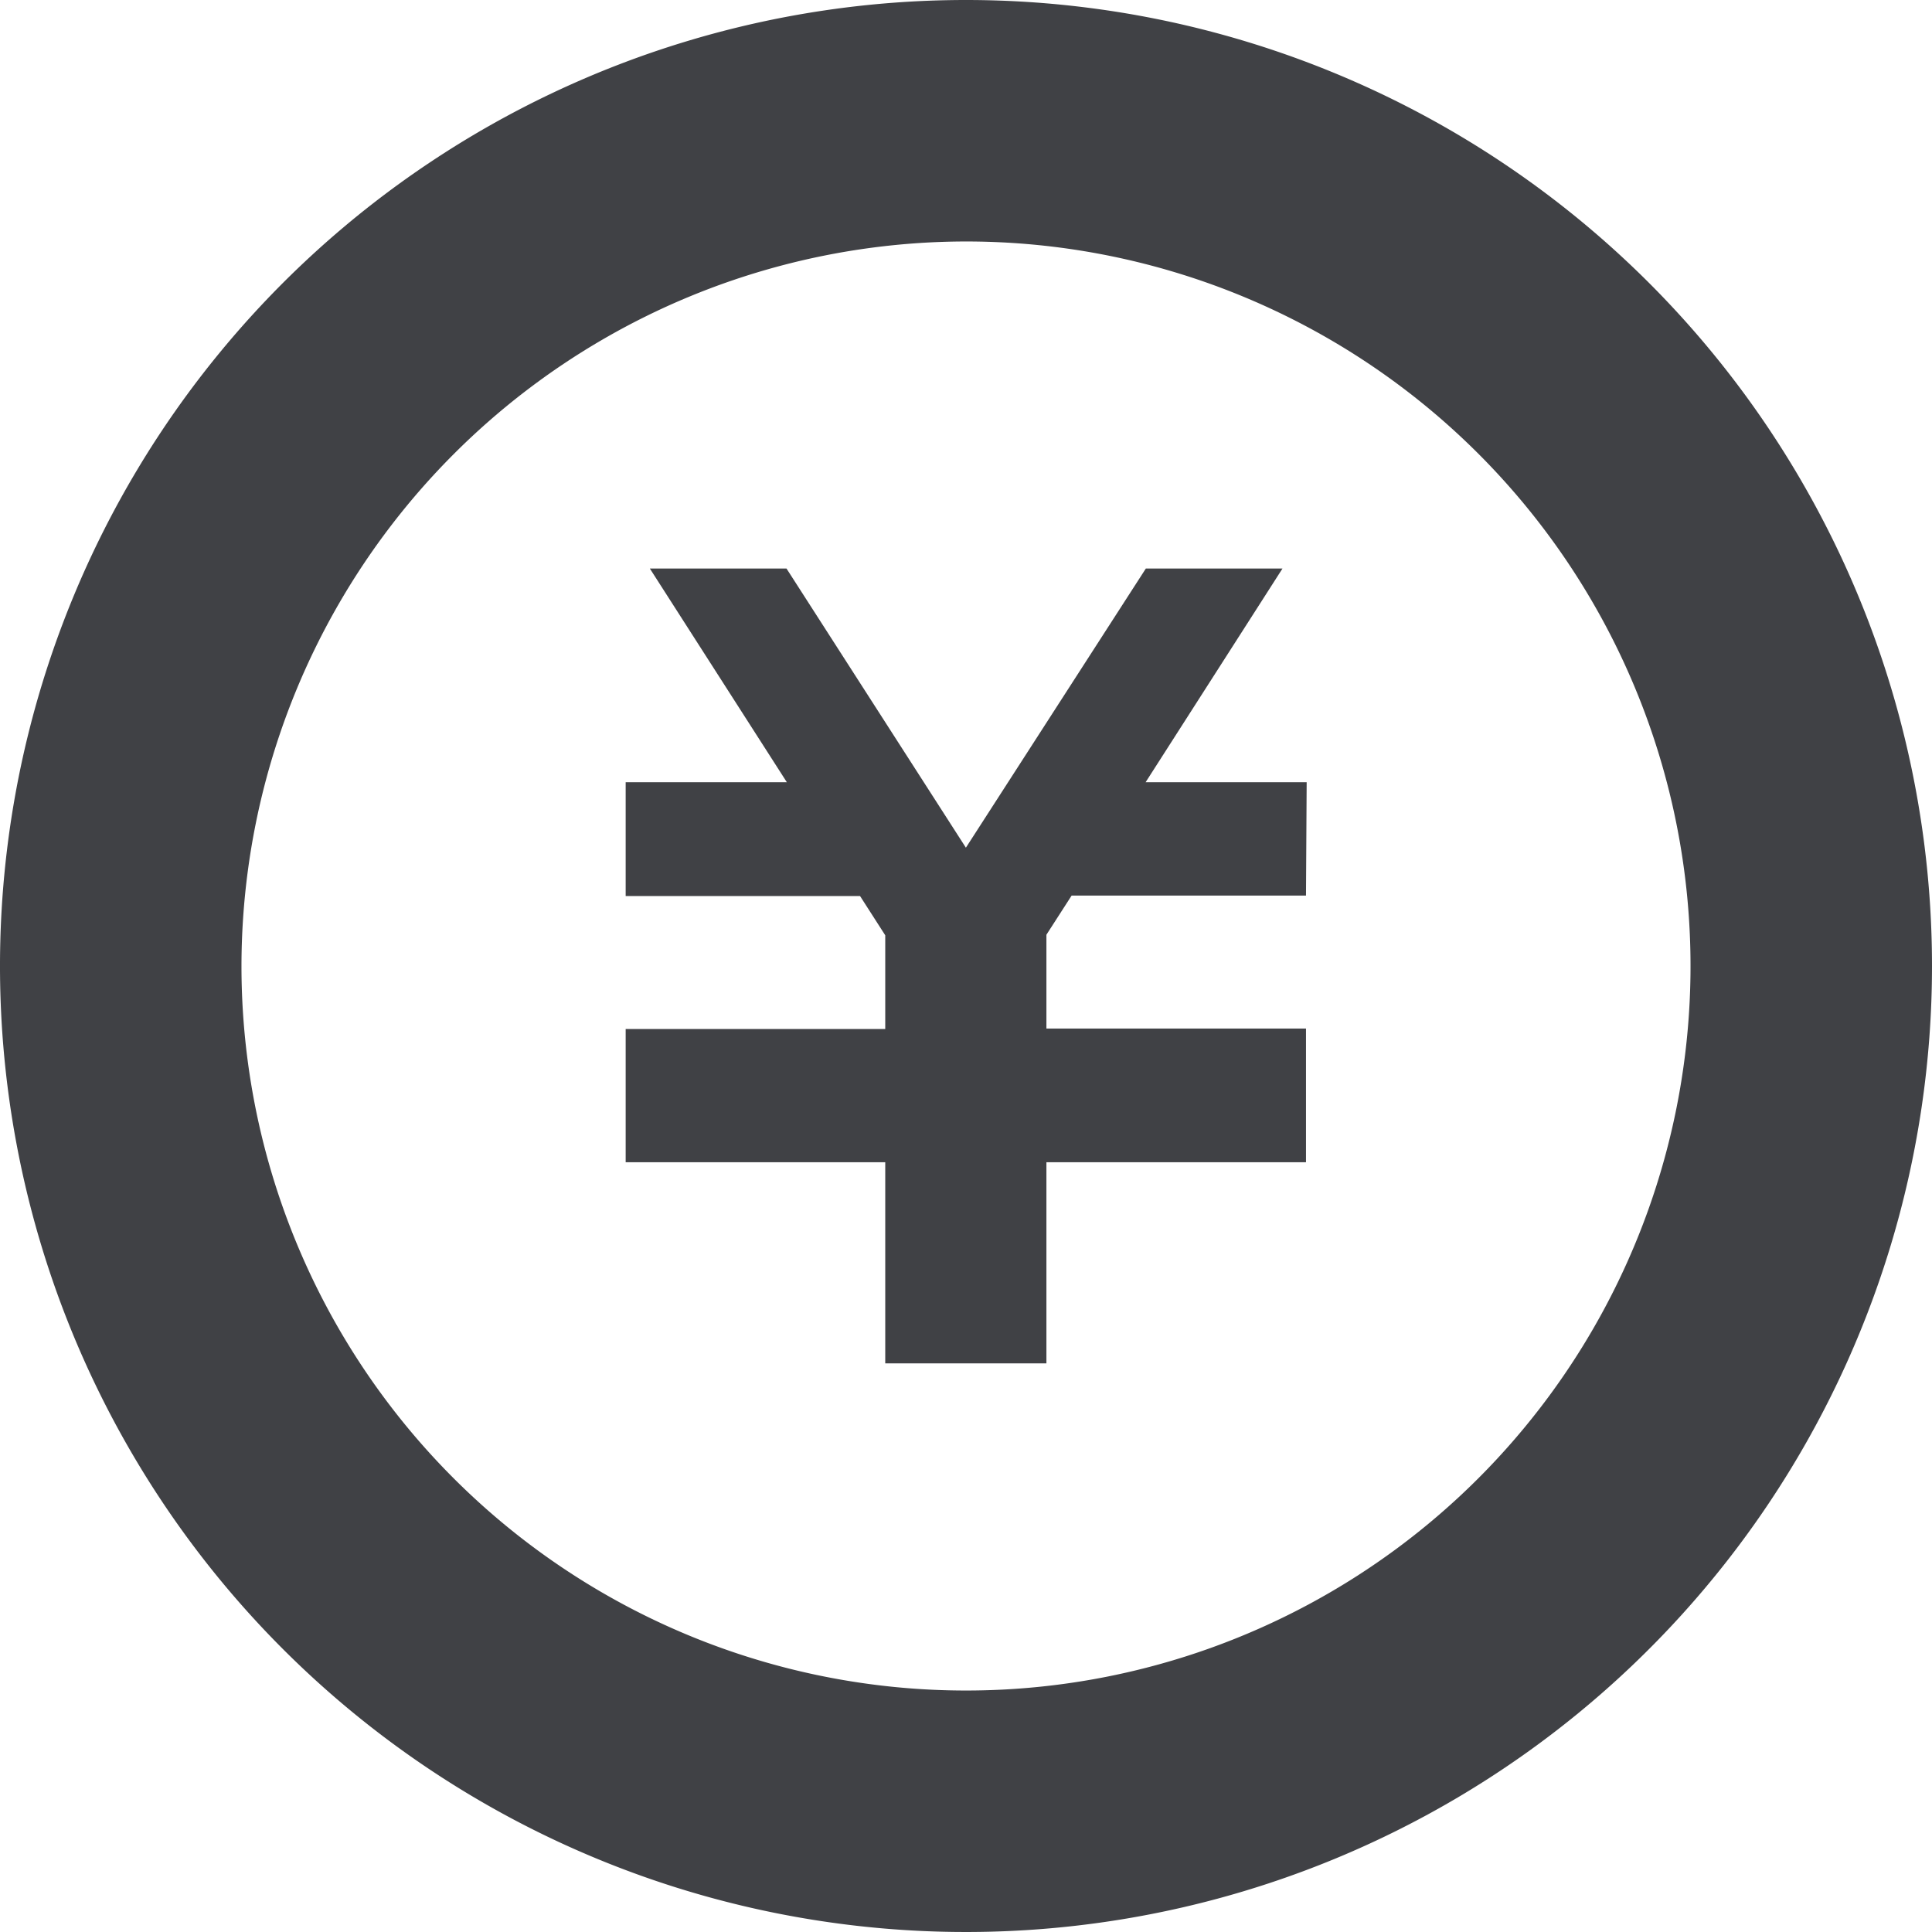 <svg xmlns="http://www.w3.org/2000/svg" width="17.178" height="17.178" viewBox="0 0 17.178 17.178">
  <g id="Group_3594" data-name="Group 3594" transform="translate(17487.871 23065.314)">
    <path id="Path_1052" data-name="Path 1052" d="M181.893,165.329h-2.084l-.224.348v.834h2.308V167.7h-2.308v1.788h-1.433V167.7h-2.308v-1.185h2.308v-.833l-.224-.349h-2.084v-1.012h1.433l-1.218-1.9h1.215l1.595,2.482,1.6-2.482h1.215l-1.217,1.9h1.432Z" transform="translate(-17658.152 -23222.68)" fill="#404145"/>
    <path id="Path_1053" data-name="Path 1053" d="M8.589,2.147A6.442,6.442,0,1,1,2.147,8.589,6.449,6.449,0,0,1,8.589,2.147M8.589,0a8.589,8.589,0,1,0,8.589,8.589A8.589,8.589,0,0,0,8.589,0Z" transform="translate(-17487.871 -23065.314)" fill="#404145"/>
  </g>
</svg>

